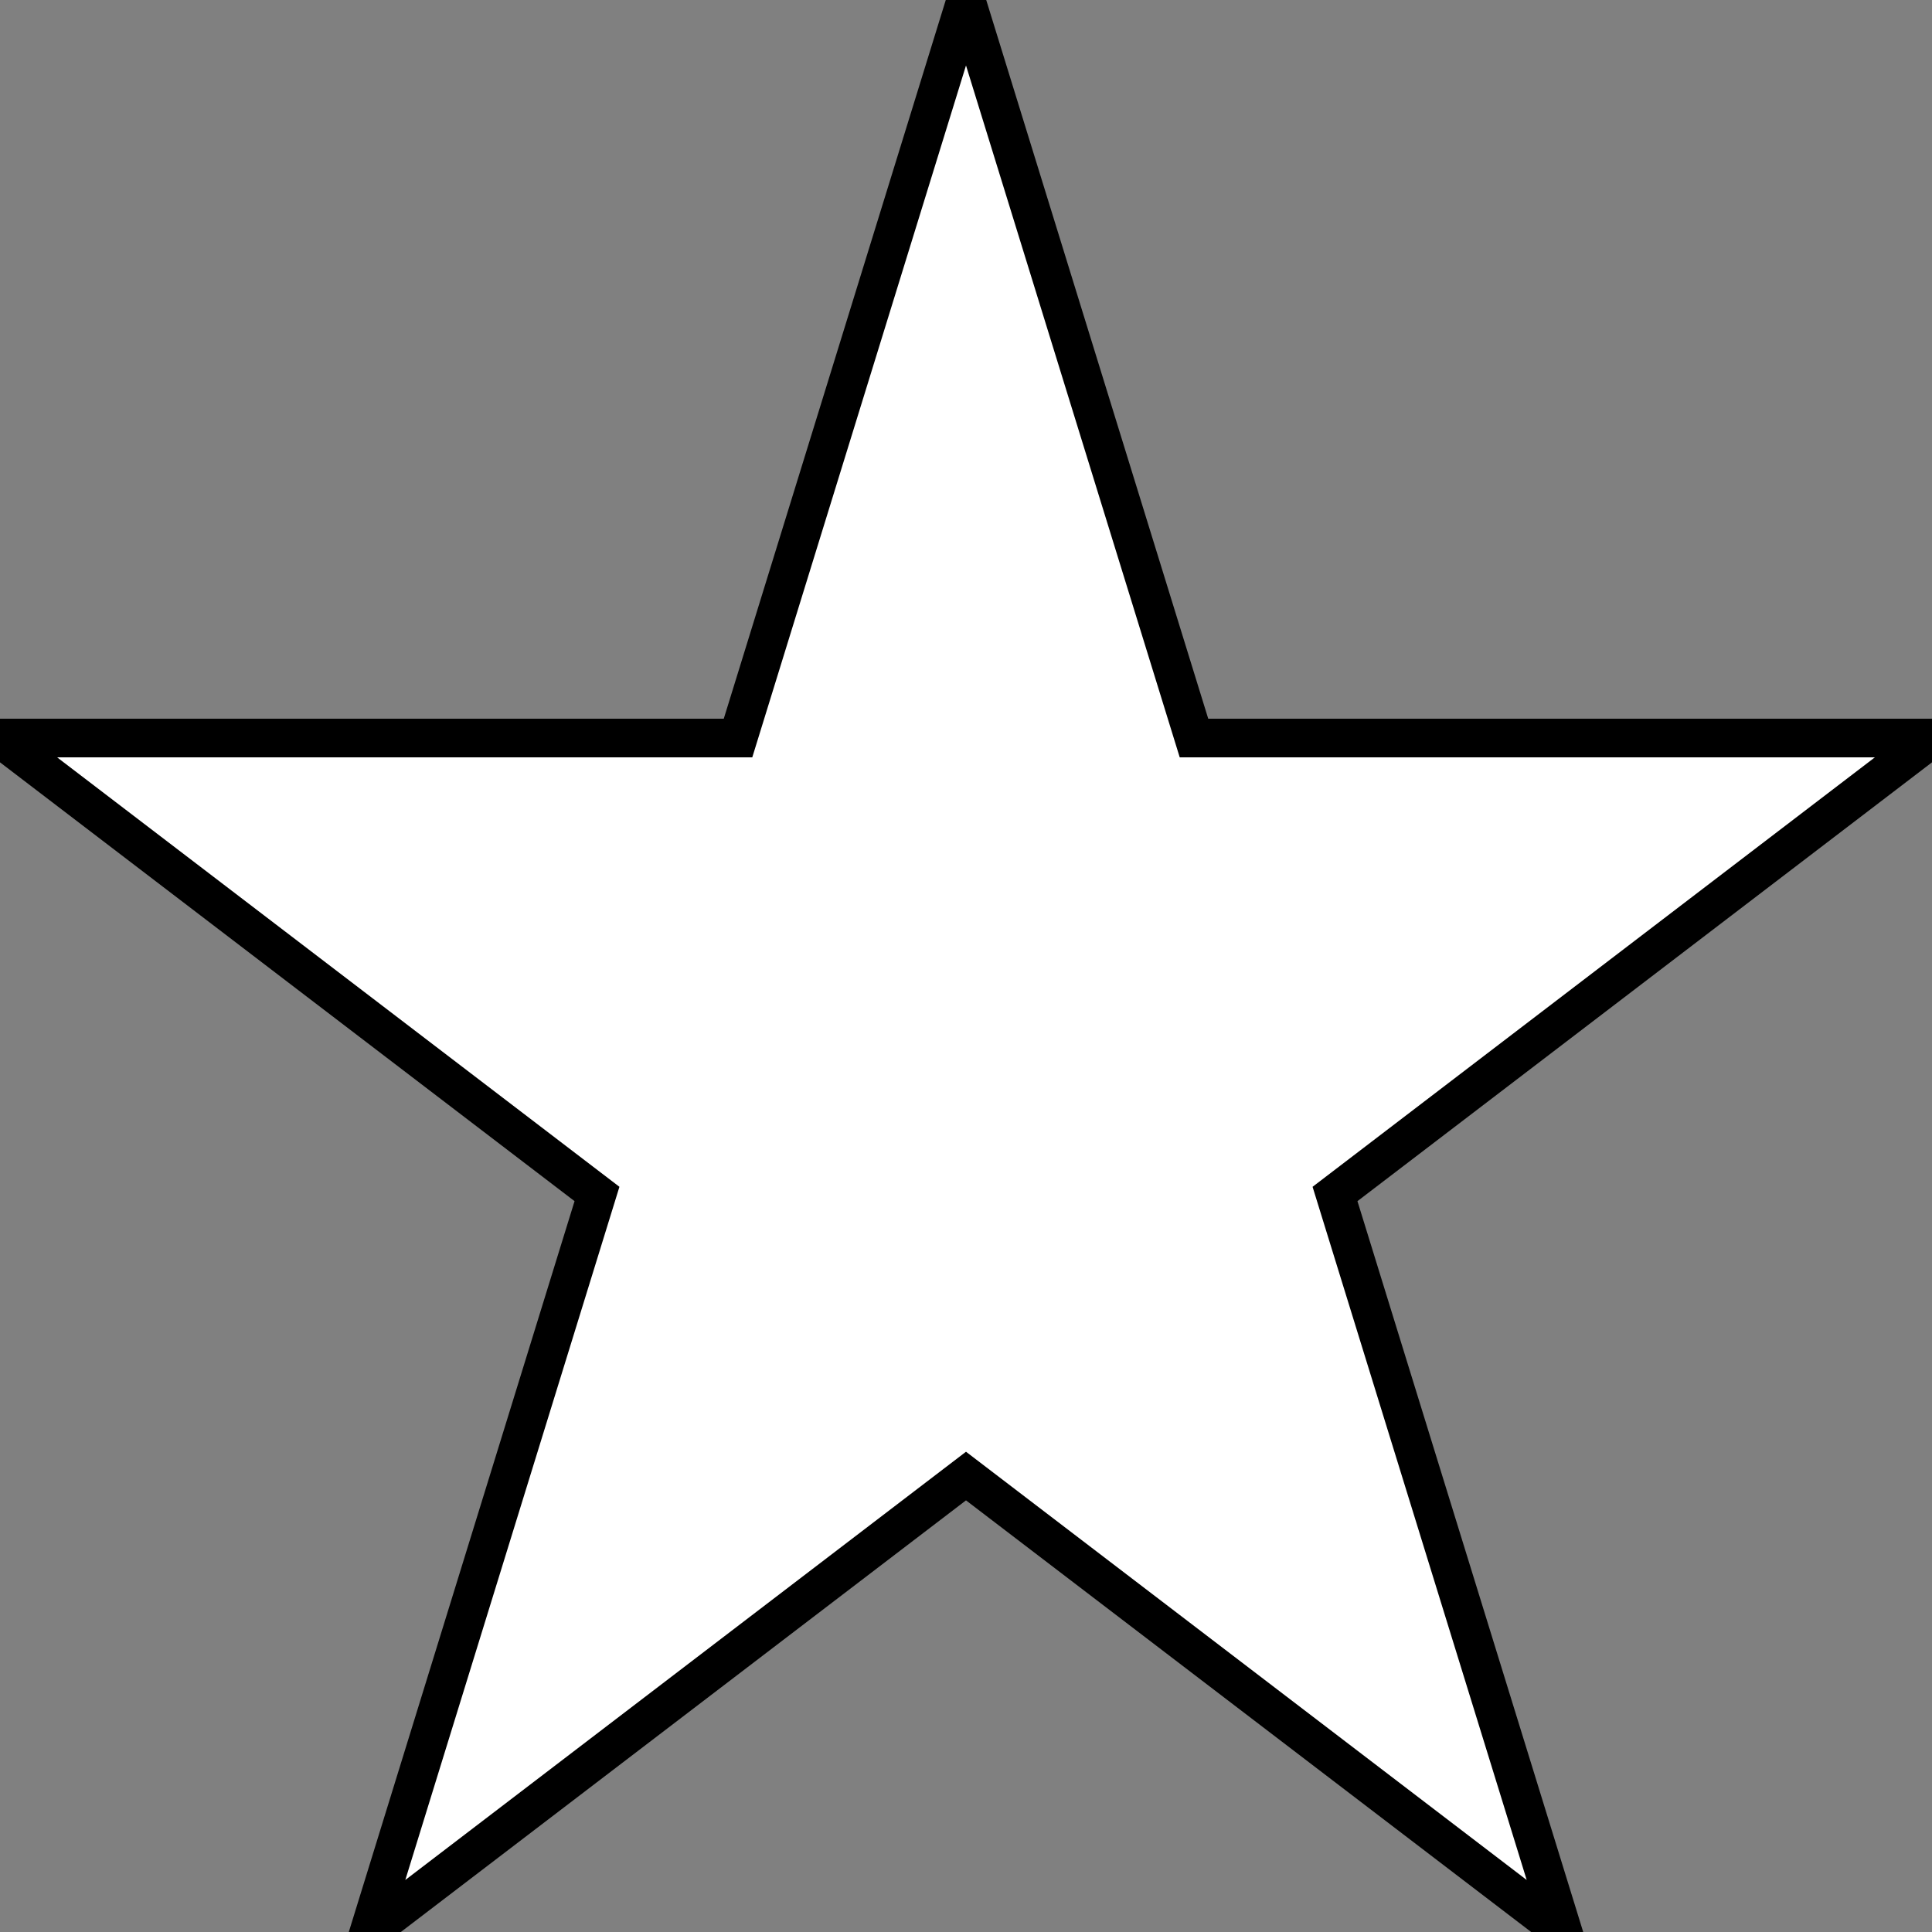 <svg xmlns="http://www.w3.org/2000/svg" viewBox="0 0 100 100" width="50" height="50">
    <rect x="0" y="0" width="100" height="100" fill="#808080" stroke="none"/>
    <defs>
        <filter id="glow">
            <feGaussianBlur stdDeviation="2.5" result="coloredBlur"/>
            <feMerge>
                <feMergeNode in="coloredBlur"/>
                <feMergeNode in="SourceGraphic"/>
            </feMerge>
        </filter>
    </defs>
    <polygon points="50,0 61.8,38.2 100,38.2 69.1,61.8 80.9,100 50,76.4 19.1,100 30.9,61.8 0,38.2 38.2,38.2" fill="#ffffff" stroke="#000000" stroke-width="2" />
</svg>
